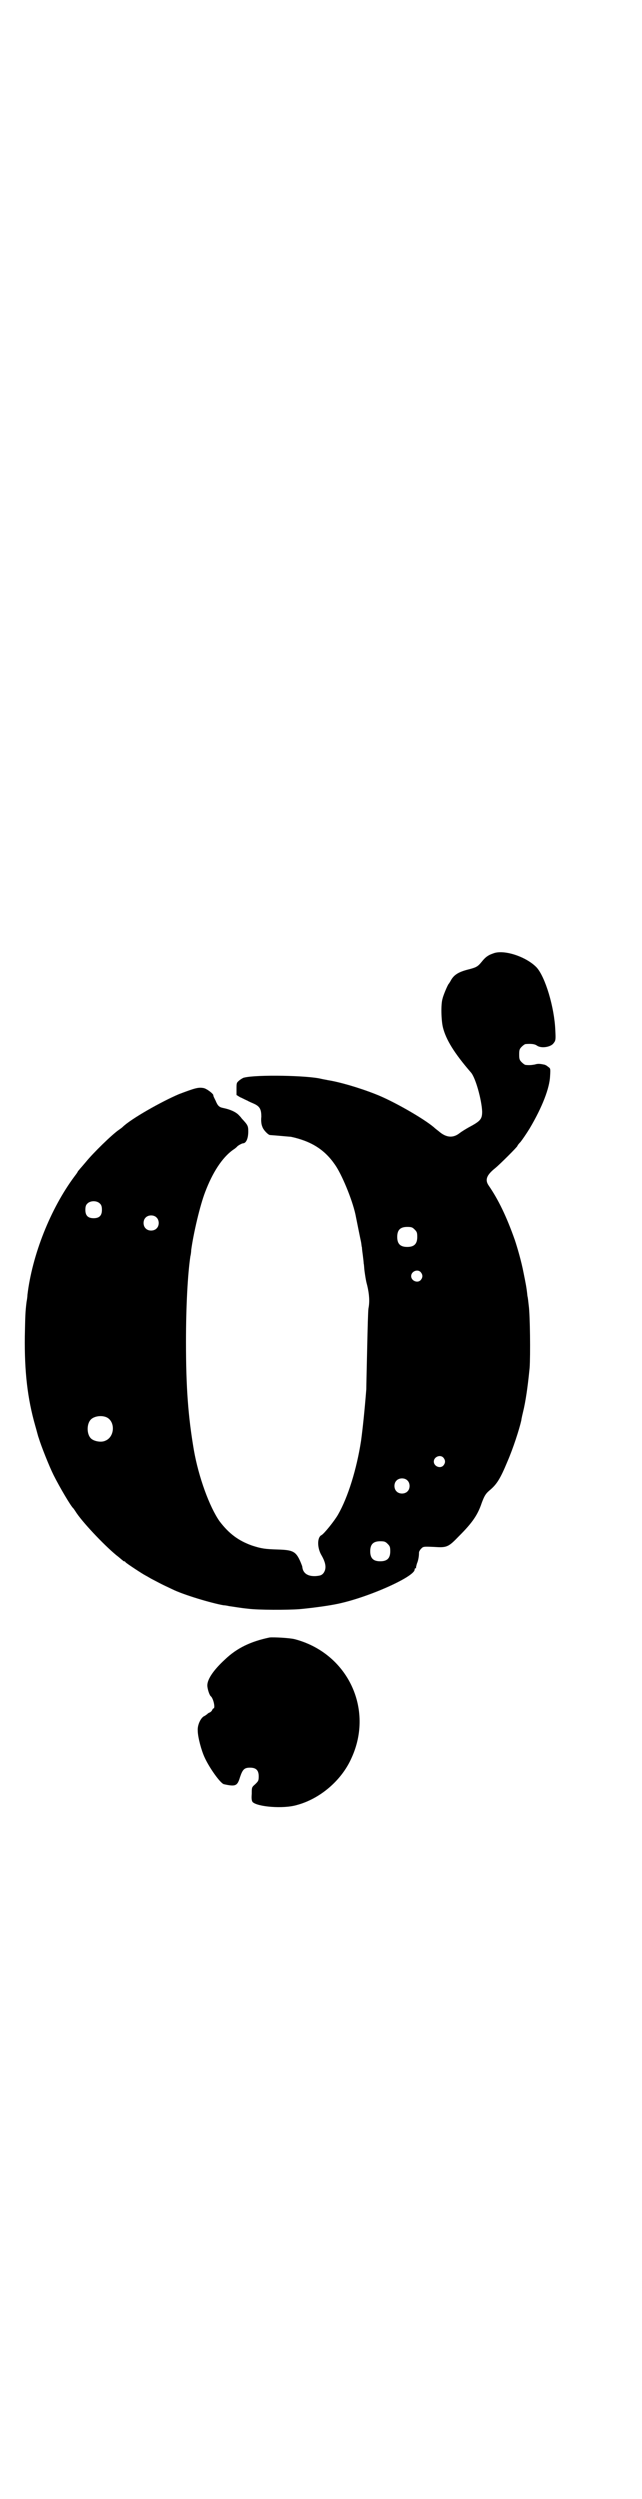 <?xml version="1.0" standalone="no"?>
<!DOCTYPE svg PUBLIC "-//W3C//DTD SVG 20010904//EN"
 "http://www.w3.org/TR/2001/REC-SVG-20010904/DTD/svg10.dtd">
<svg version="1.0" xmlns="http://www.w3.org/2000/svg"
 width="737pt" height="2870pt" viewBox="0 0 737 2870"
 preserveAspectRatio="xMidYMid meet">
<g transform="translate(0,2870) scale(0.5,-0.5)"
fill="#000000" stroke="none">
<path d="M1132 3550 c-12 -4 -18 -9 -26 -19 -9 -11 -12 -13 -32 -18 -23 -6
-33 -13 -40 -27 -2 -3 -3 -5 -4 -6 -2 -2 -12 -25 -14 -34 -4 -13 -3 -50 1 -66
7 -28 26 -59 64 -103 11 -12 25 -64 26 -90 0 -18 -4 -22 -32 -37 -7 -4 -15 -9
-19 -12 -16 -13 -32 -11 -49 4 -4 3 -9 7 -11 9 -25 21 -95 61 -134 76 -38 15
-83 28 -109 32 -4 1 -11 2 -15 3 -31 8 -149 10 -177 3 -2 0 -7 -3 -11 -6 -7
-6 -7 -6 -7 -20 l0 -14 8 -5 c5 -2 12 -6 17 -8 5 -3 13 -6 17 -8 12 -6 15 -13
15 -29 -1 -8 0 -18 2 -22 2 -8 14 -20 18 -20 15 -1 46 -4 48 -4 46 -10 77 -29
101 -64 15 -21 39 -78 47 -114 3 -15 11 -55 13 -64 1 -5 1 -10 2 -12 0 -3 1
-11 2 -18 1 -8 2 -16 2 -19 1 -3 1 -11 2 -18 1 -7 3 -22 6 -32 5 -21 6 -38 3
-53 -1 -6 -2 -47 -3 -92 -1 -45 -2 -87 -2 -94 -4 -50 -8 -88 -12 -118 -10 -65
-30 -130 -53 -170 -8 -14 -32 -44 -38 -47 -10 -5 -10 -29 0 -46 11 -19 12 -32
4 -42 -4 -4 -6 -5 -17 -6 -19 -1 -30 7 -31 22 -1 3 -4 11 -7 17 -9 18 -17 21
-48 22 -31 1 -38 2 -60 9 -31 11 -53 27 -75 56 -23 33 -48 101 -59 164 -13 77
-18 142 -18 248 0 83 4 155 10 196 1 4 2 11 2 15 5 37 20 102 32 133 17 45 39
79 64 97 5 3 8 6 9 7 2 3 12 8 14 8 7 0 12 11 12 27 0 13 -1 15 -15 30 -2 3
-5 6 -6 7 -7 8 -21 14 -36 17 -10 2 -13 5 -18 17 -3 6 -6 12 -5 12 0 4 -16 16
-23 17 -12 2 -19 0 -56 -14 -40 -17 -111 -57 -130 -76 -1 -1 -5 -4 -8 -6 -16
-11 -59 -53 -76 -74 -6 -7 -11 -13 -12 -14 -1 -1 -4 -5 -6 -7 -1 -3 -5 -8 -8
-12 -55 -74 -97 -180 -108 -272 0 -4 -1 -11 -2 -16 -3 -24 -3 -32 -4 -79 -1
-81 6 -143 24 -206 3 -10 6 -23 8 -28 5 -17 24 -65 34 -85 14 -28 40 -72 45
-76 1 -1 3 -4 5 -7 14 -23 65 -77 94 -101 8 -6 14 -12 15 -12 0 -1 2 -2 3 -2
1 0 3 -1 3 -2 1 -2 39 -27 45 -30 2 -1 9 -5 14 -8 6 -3 17 -9 25 -13 8 -4 19
-9 23 -11 26 -13 90 -32 118 -37 3 0 9 -1 13 -2 15 -2 24 -4 44 -6 22 -3 91
-3 117 -1 23 2 62 7 82 11 70 13 183 63 183 80 0 2 1 3 2 3 2 0 2 1 1 1 0 1 1
5 2 9 3 7 5 16 5 26 0 2 2 6 5 9 5 5 5 5 29 4 30 -2 33 -1 58 25 31 31 43 49
52 76 6 16 9 21 17 28 17 14 25 26 42 67 13 30 27 73 32 95 0 3 3 15 6 28 6
28 10 62 13 92 2 29 1 122 -2 143 -1 9 -2 19 -3 22 -2 20 -4 29 -9 54 -5 26
-14 57 -20 75 -19 54 -38 93 -60 125 -9 13 -5 24 15 40 11 9 51 49 51 51 0 1
3 5 7 9 4 5 13 18 21 31 29 49 46 93 47 121 1 17 1 17 -5 21 -3 3 -8 5 -10 5
-9 2 -14 2 -20 0 -6 -1 -11 -2 -21 -1 -2 0 -6 3 -9 6 -5 5 -6 7 -6 18 0 11 1
13 6 18 3 3 7 6 9 6 13 1 20 0 25 -3 10 -8 33 -4 39 5 5 6 5 9 4 29 -2 53 -23
123 -43 145 -24 25 -76 42 -100 32z m-902 -575 c3 -3 4 -7 4 -14 0 -13 -6 -19
-19 -19 -13 0 -19 6 -19 19 0 7 1 11 4 14 7 8 23 8 30 0z m129 -31 c7 -6 7
-19 1 -25 -6 -7 -19 -7 -25 -1 -7 6 -7 19 -1 25 6 7 19 7 25 1z m593 -28 c5
-5 6 -7 6 -17 0 -16 -7 -23 -23 -23 -16 0 -23 7 -23 23 0 16 7 23 23 23 10 0
12 -1 17 -6z m14 -98 c5 -6 5 -12 0 -18 -7 -8 -22 -2 -22 9 0 11 15 17 22 9z
m-722 -333 c21 -9 20 -45 -2 -54 -10 -5 -28 -1 -34 6 -9 10 -9 32 0 42 7 8 24
11 36 6z m774 -93 c5 -6 5 -12 0 -18 -7 -8 -22 -2 -22 9 0 11 15 17 22 9z
m-83 -52 c7 -6 7 -19 1 -25 -6 -7 -19 -7 -25 -1 -7 6 -7 19 -1 25 6 7 19 7 25
1z m-45 -146 c5 -5 6 -7 6 -17 0 -16 -7 -23 -23 -23 -16 0 -23 7 -23 23 0 16
7 23 23 23 10 0 12 -1 17 -6z"/>
<path d="M619 1979 c-43 -9 -75 -24 -103 -51 -26 -24 -40 -45 -40 -59 0 -8 5
-23 8 -25 6 -5 11 -28 6 -28 -1 0 -2 -2 -3 -4 -1 -2 -3 -4 -5 -5 -2 -1 -5 -2
-6 -4 -2 -1 -5 -4 -8 -5 -8 -5 -15 -21 -14 -33 0 -14 8 -45 16 -62 11 -24 36
-59 44 -61 27 -6 31 -4 37 16 6 18 10 22 23 22 14 0 20 -6 20 -20 0 -10 -1
-11 -8 -18 -8 -7 -8 -7 -8 -22 -1 -12 0 -16 2 -19 11 -11 70 -16 101 -7 53 14
103 56 126 108 52 113 -9 241 -130 273 -11 3 -49 5 -58 4z"/>
</g>
</svg>
